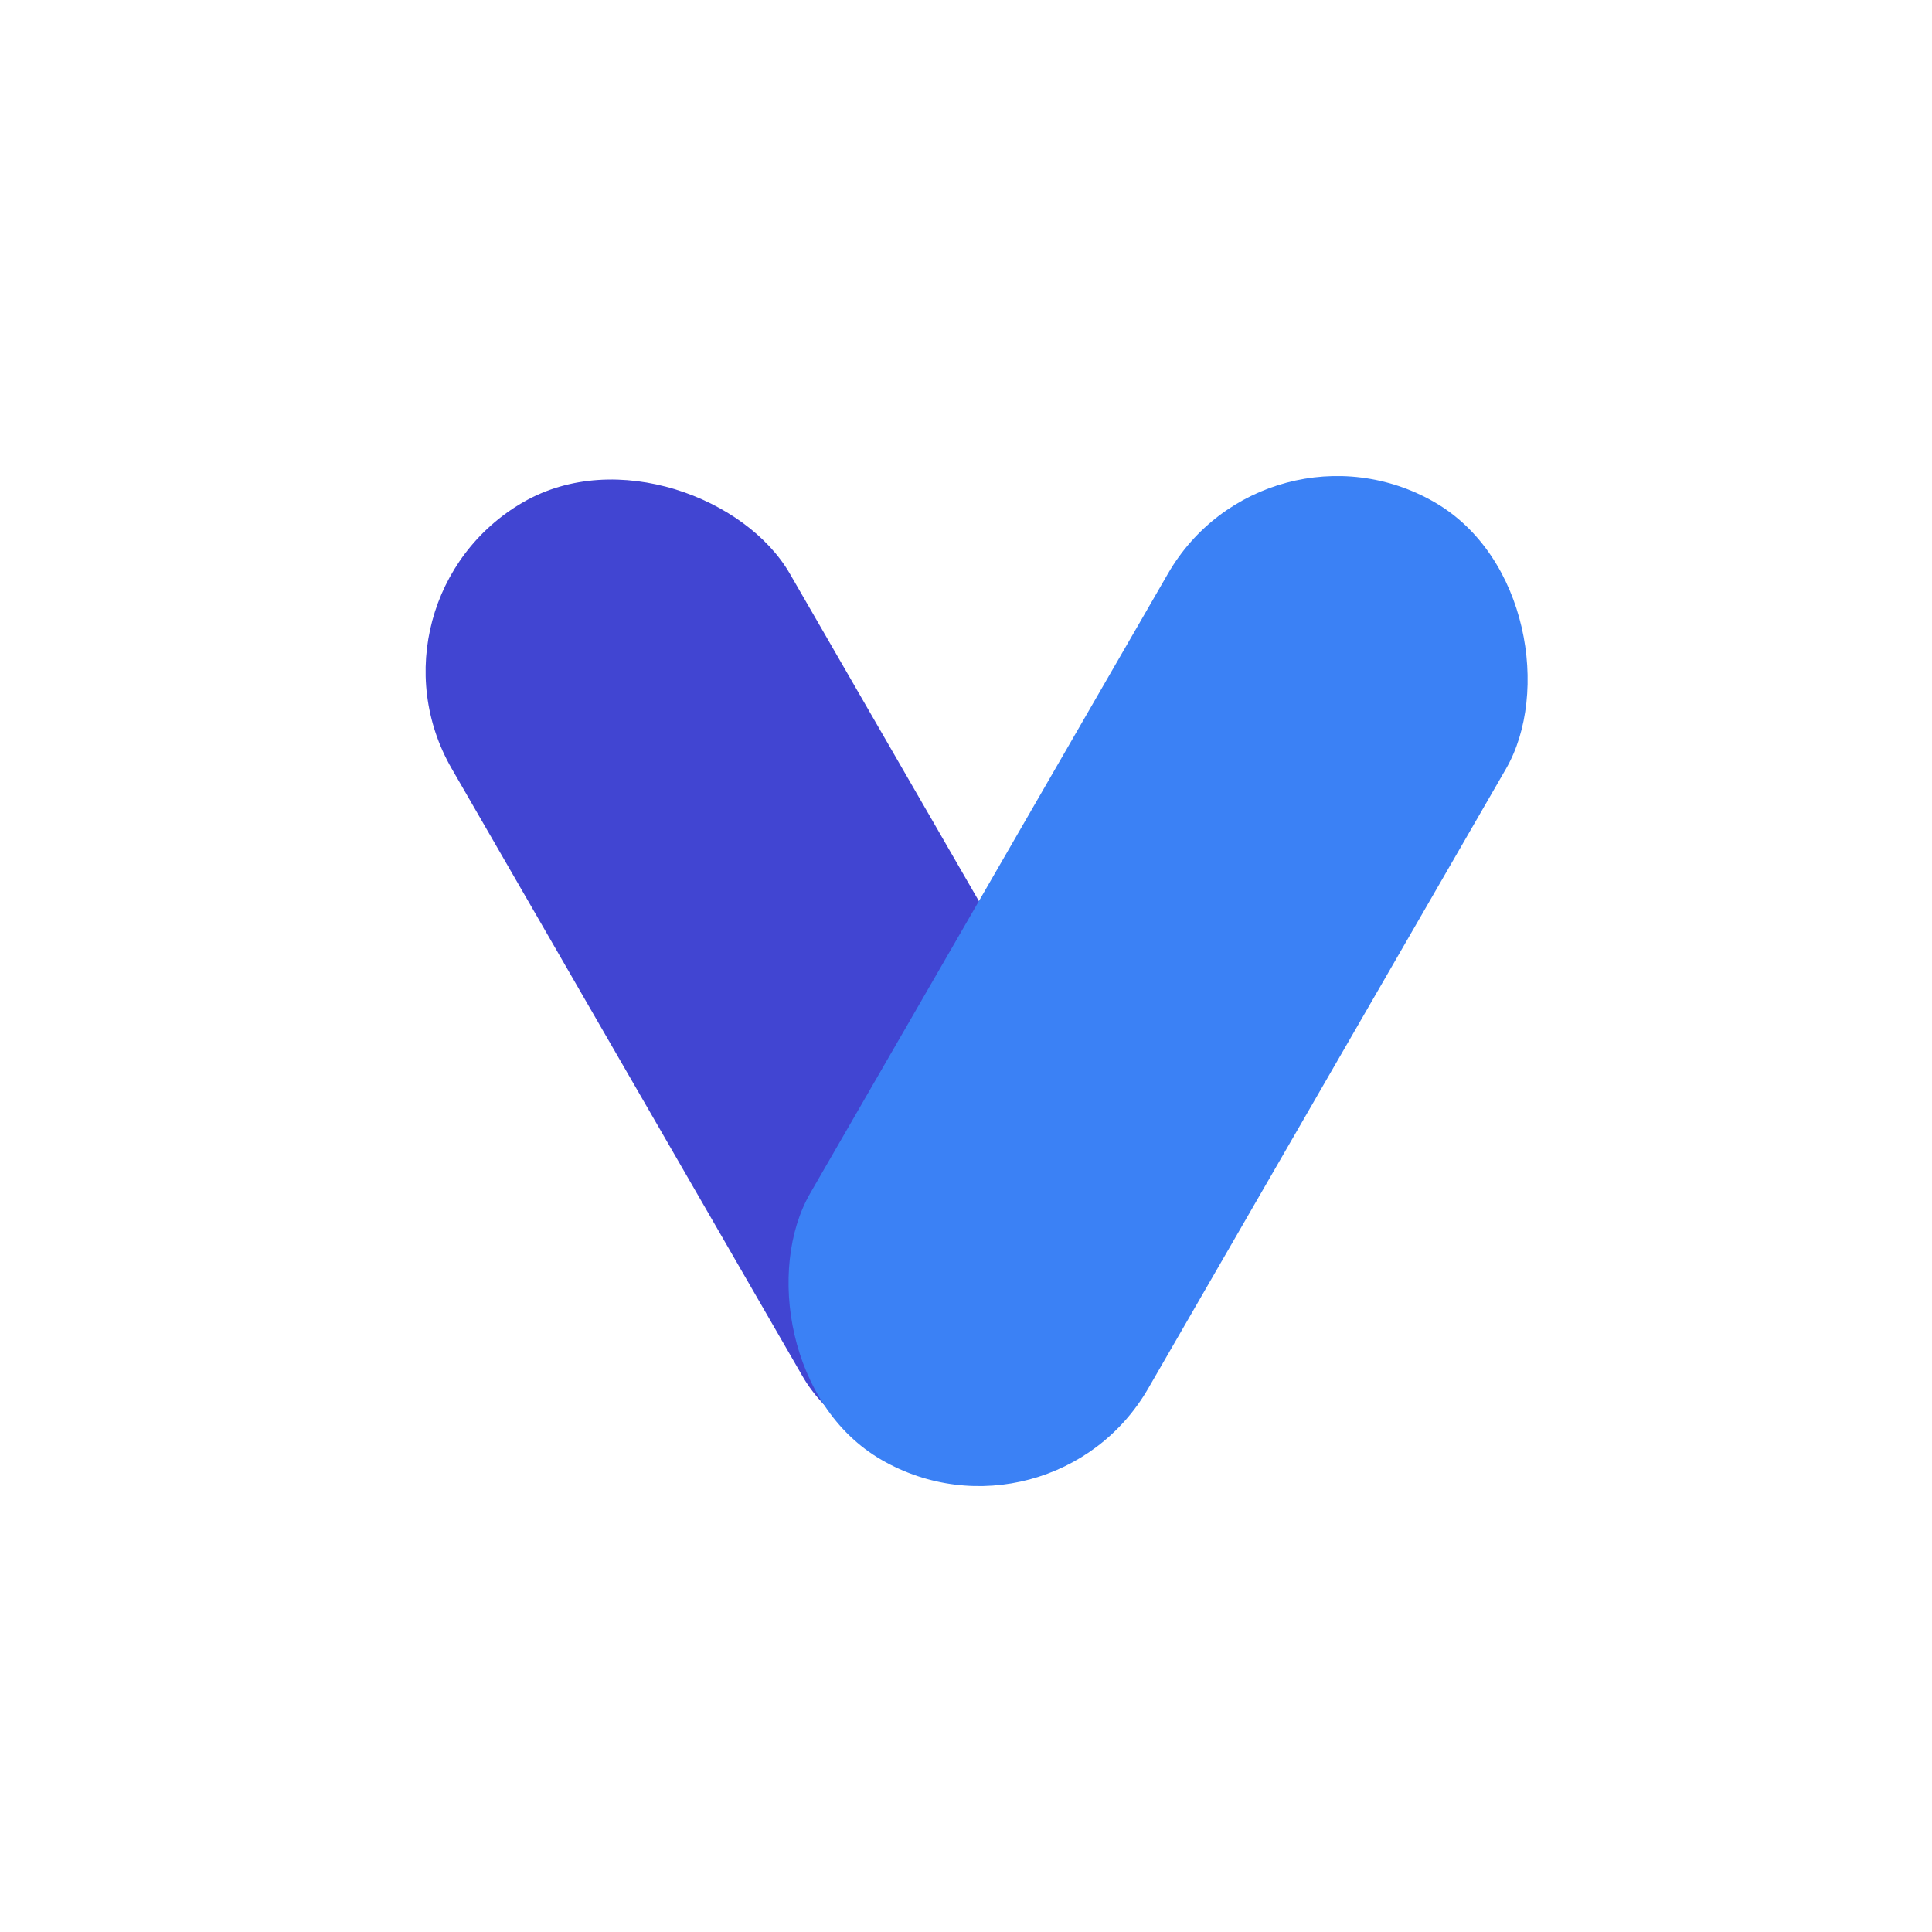<svg xmlns="http://www.w3.org/2000/svg" width="60" height="60" viewBox="0 0 60 60"><g transform="translate(-276 122)"><g transform="translate(276 -122)" opacity="0"><path d="M0,0H60V60H0Z" fill="#fff"/><rect width="60" height="60" fill="none"/></g><g transform="translate(249.153 -122.325)"><rect width="12.122" height="33.911" rx="6.061" transform="matrix(0.866, -0.5, 0.5, 0.866, 37.847, 18.951)" fill="#4145d2"/><rect width="12.122" height="34.344" rx="6.061" transform="matrix(-0.866, -0.5, 0.5, -0.866, 59.475, 48.694)" fill="#3b81f5"/></g></g></svg>